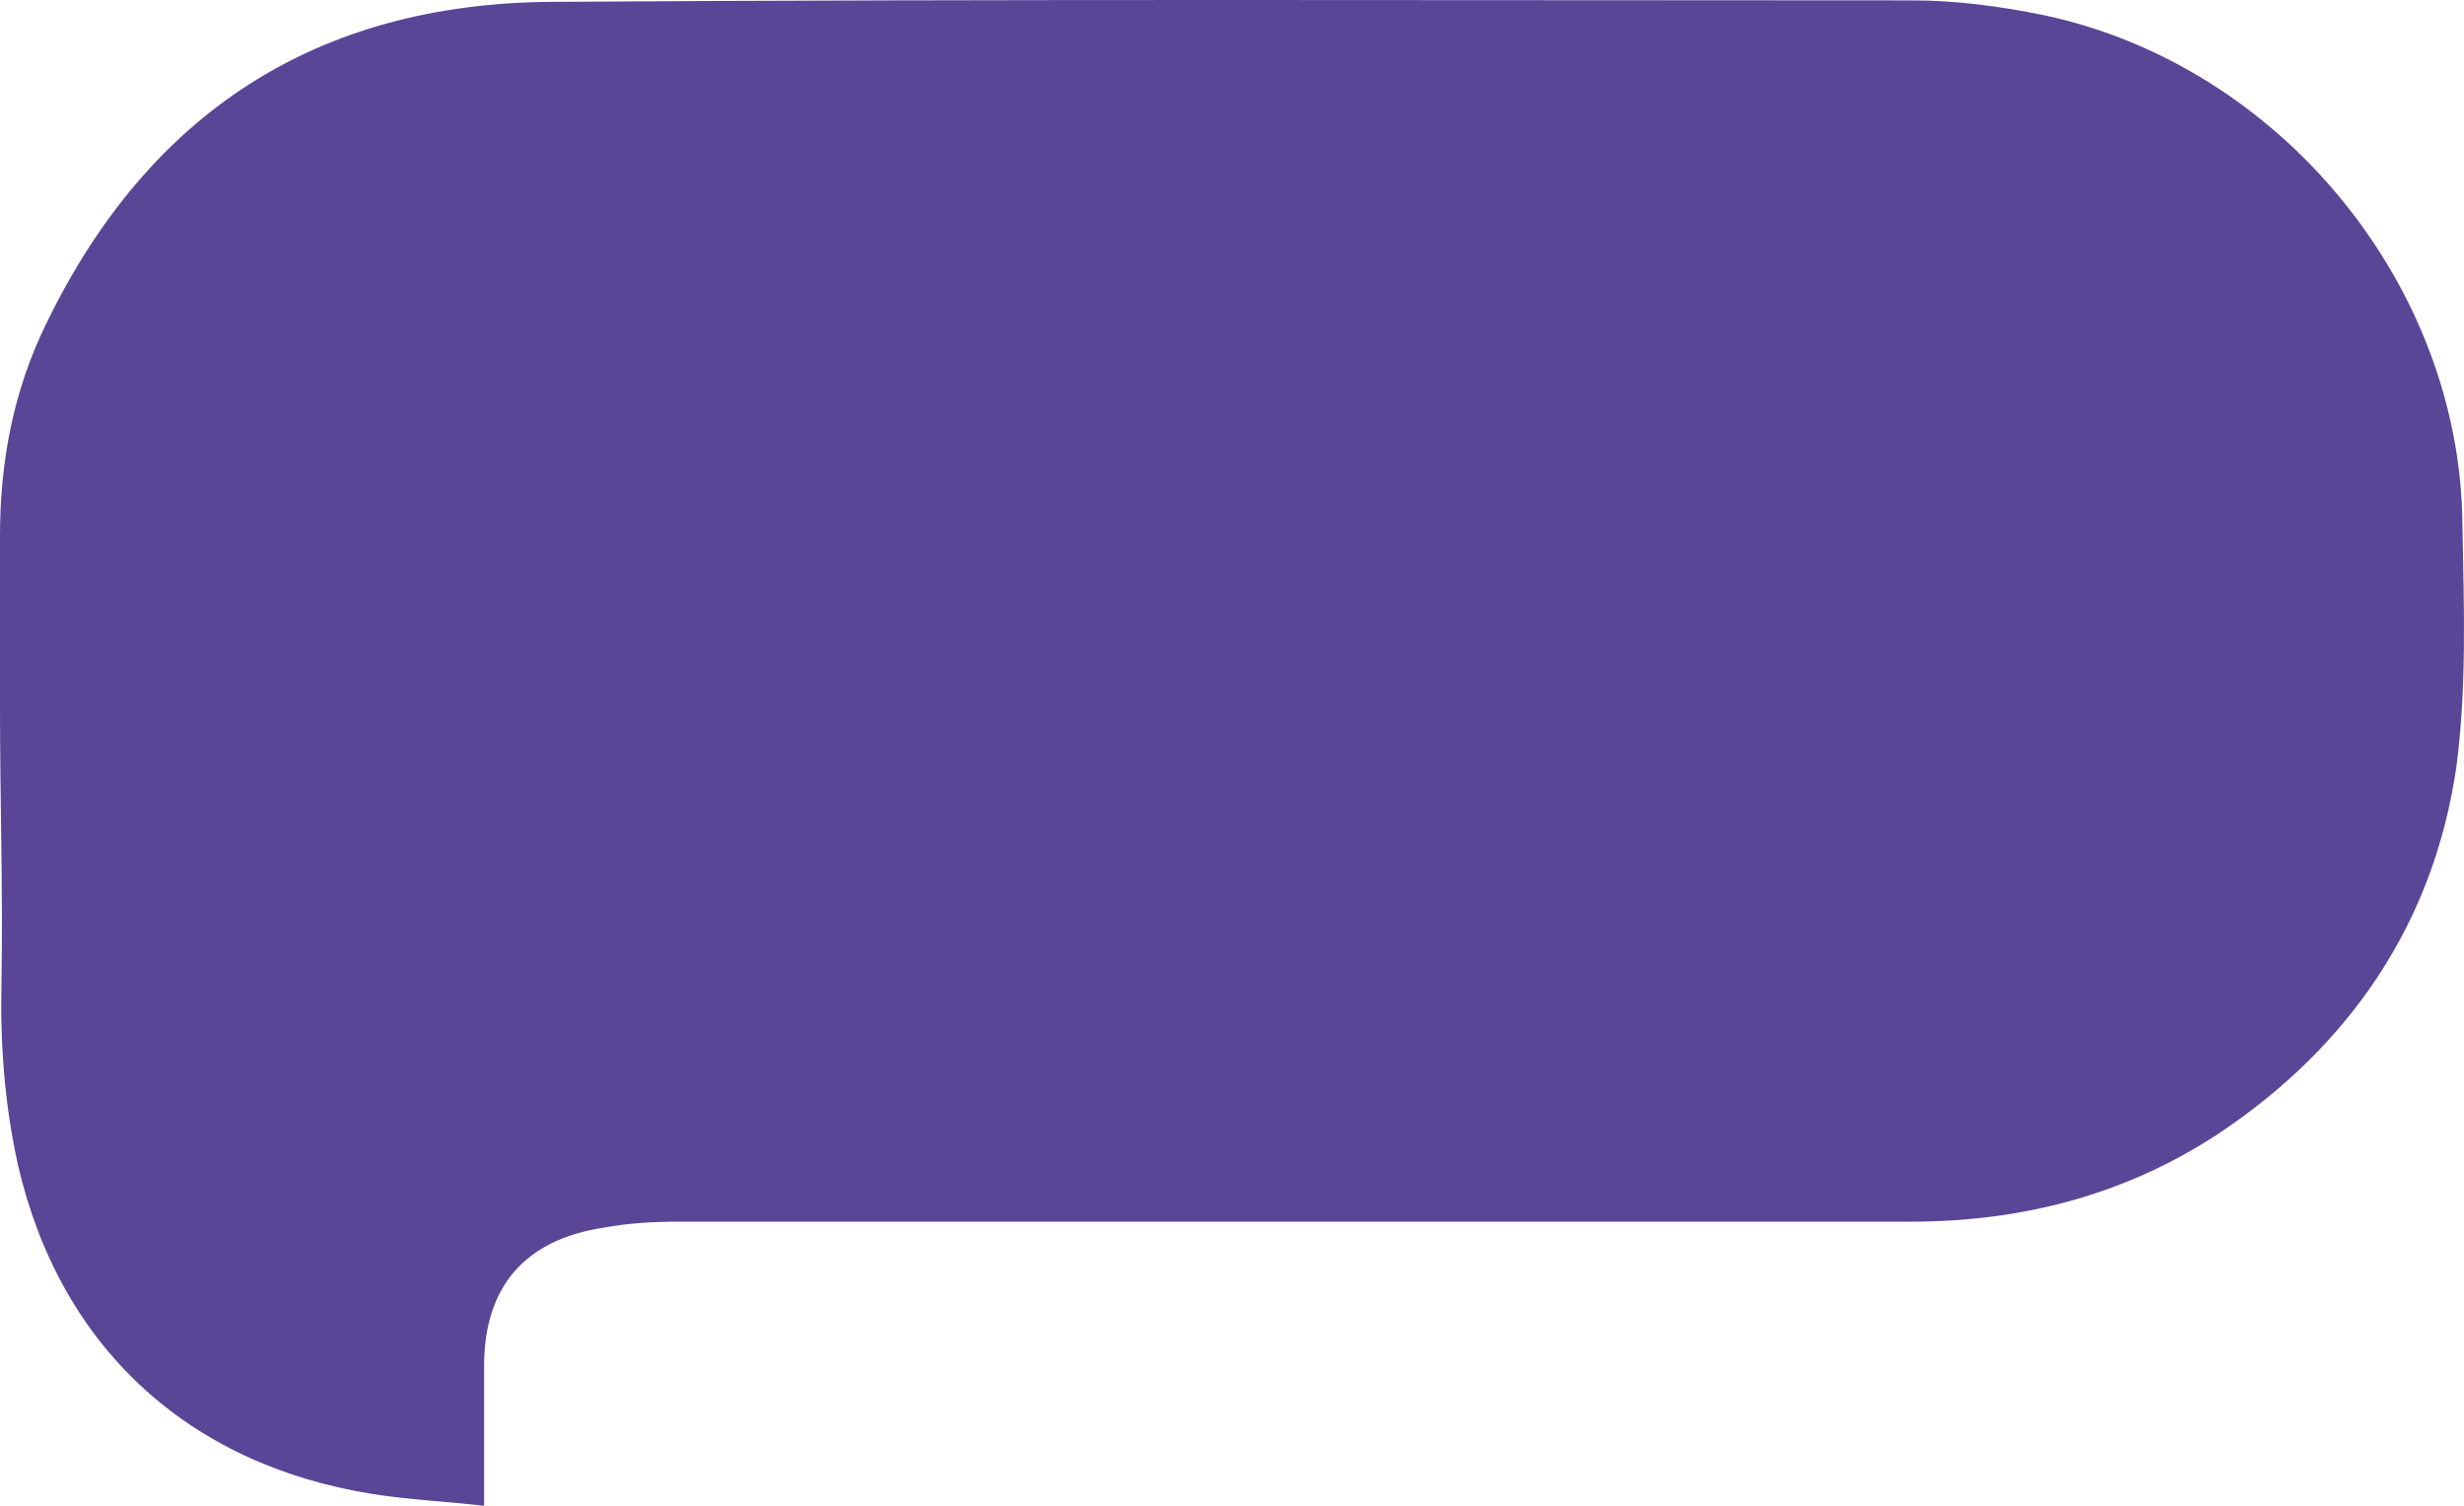 <svg width="126" height="77" viewBox="0 0 126 77" fill="none" xmlns="http://www.w3.org/2000/svg">
<path d="M24.755 77C24.755 74.414 24.755 72.132 24.755 69.85C24.755 65.818 26.824 63.384 30.886 62.775C32.112 62.547 33.415 62.471 34.718 62.471C55.717 62.471 76.717 62.471 97.716 62.471C103.387 62.471 108.676 61.102 113.427 57.983C120.172 53.495 124.463 47.181 125.613 39.194C126.149 35.086 125.996 30.979 125.92 26.871C125.843 14.624 116.646 3.366 104.537 0.78C102.314 0.323 100.015 0.019 97.793 0.019C74.571 0.019 51.425 -0.057 28.203 0.095C16.171 0.171 7.587 5.8 2.376 16.526C0.69 19.949 0 23.6 0 27.404C0 30.294 0 33.261 0 36.151C0 40.792 0.153 45.508 0.077 50.148C-7.62939e-06 53.343 0.23 56.462 0.92 59.58C3.066 68.861 9.58 74.87 19.007 76.391C20.923 76.696 22.762 76.772 24.755 77Z" fill="#594697"/>
</svg>

